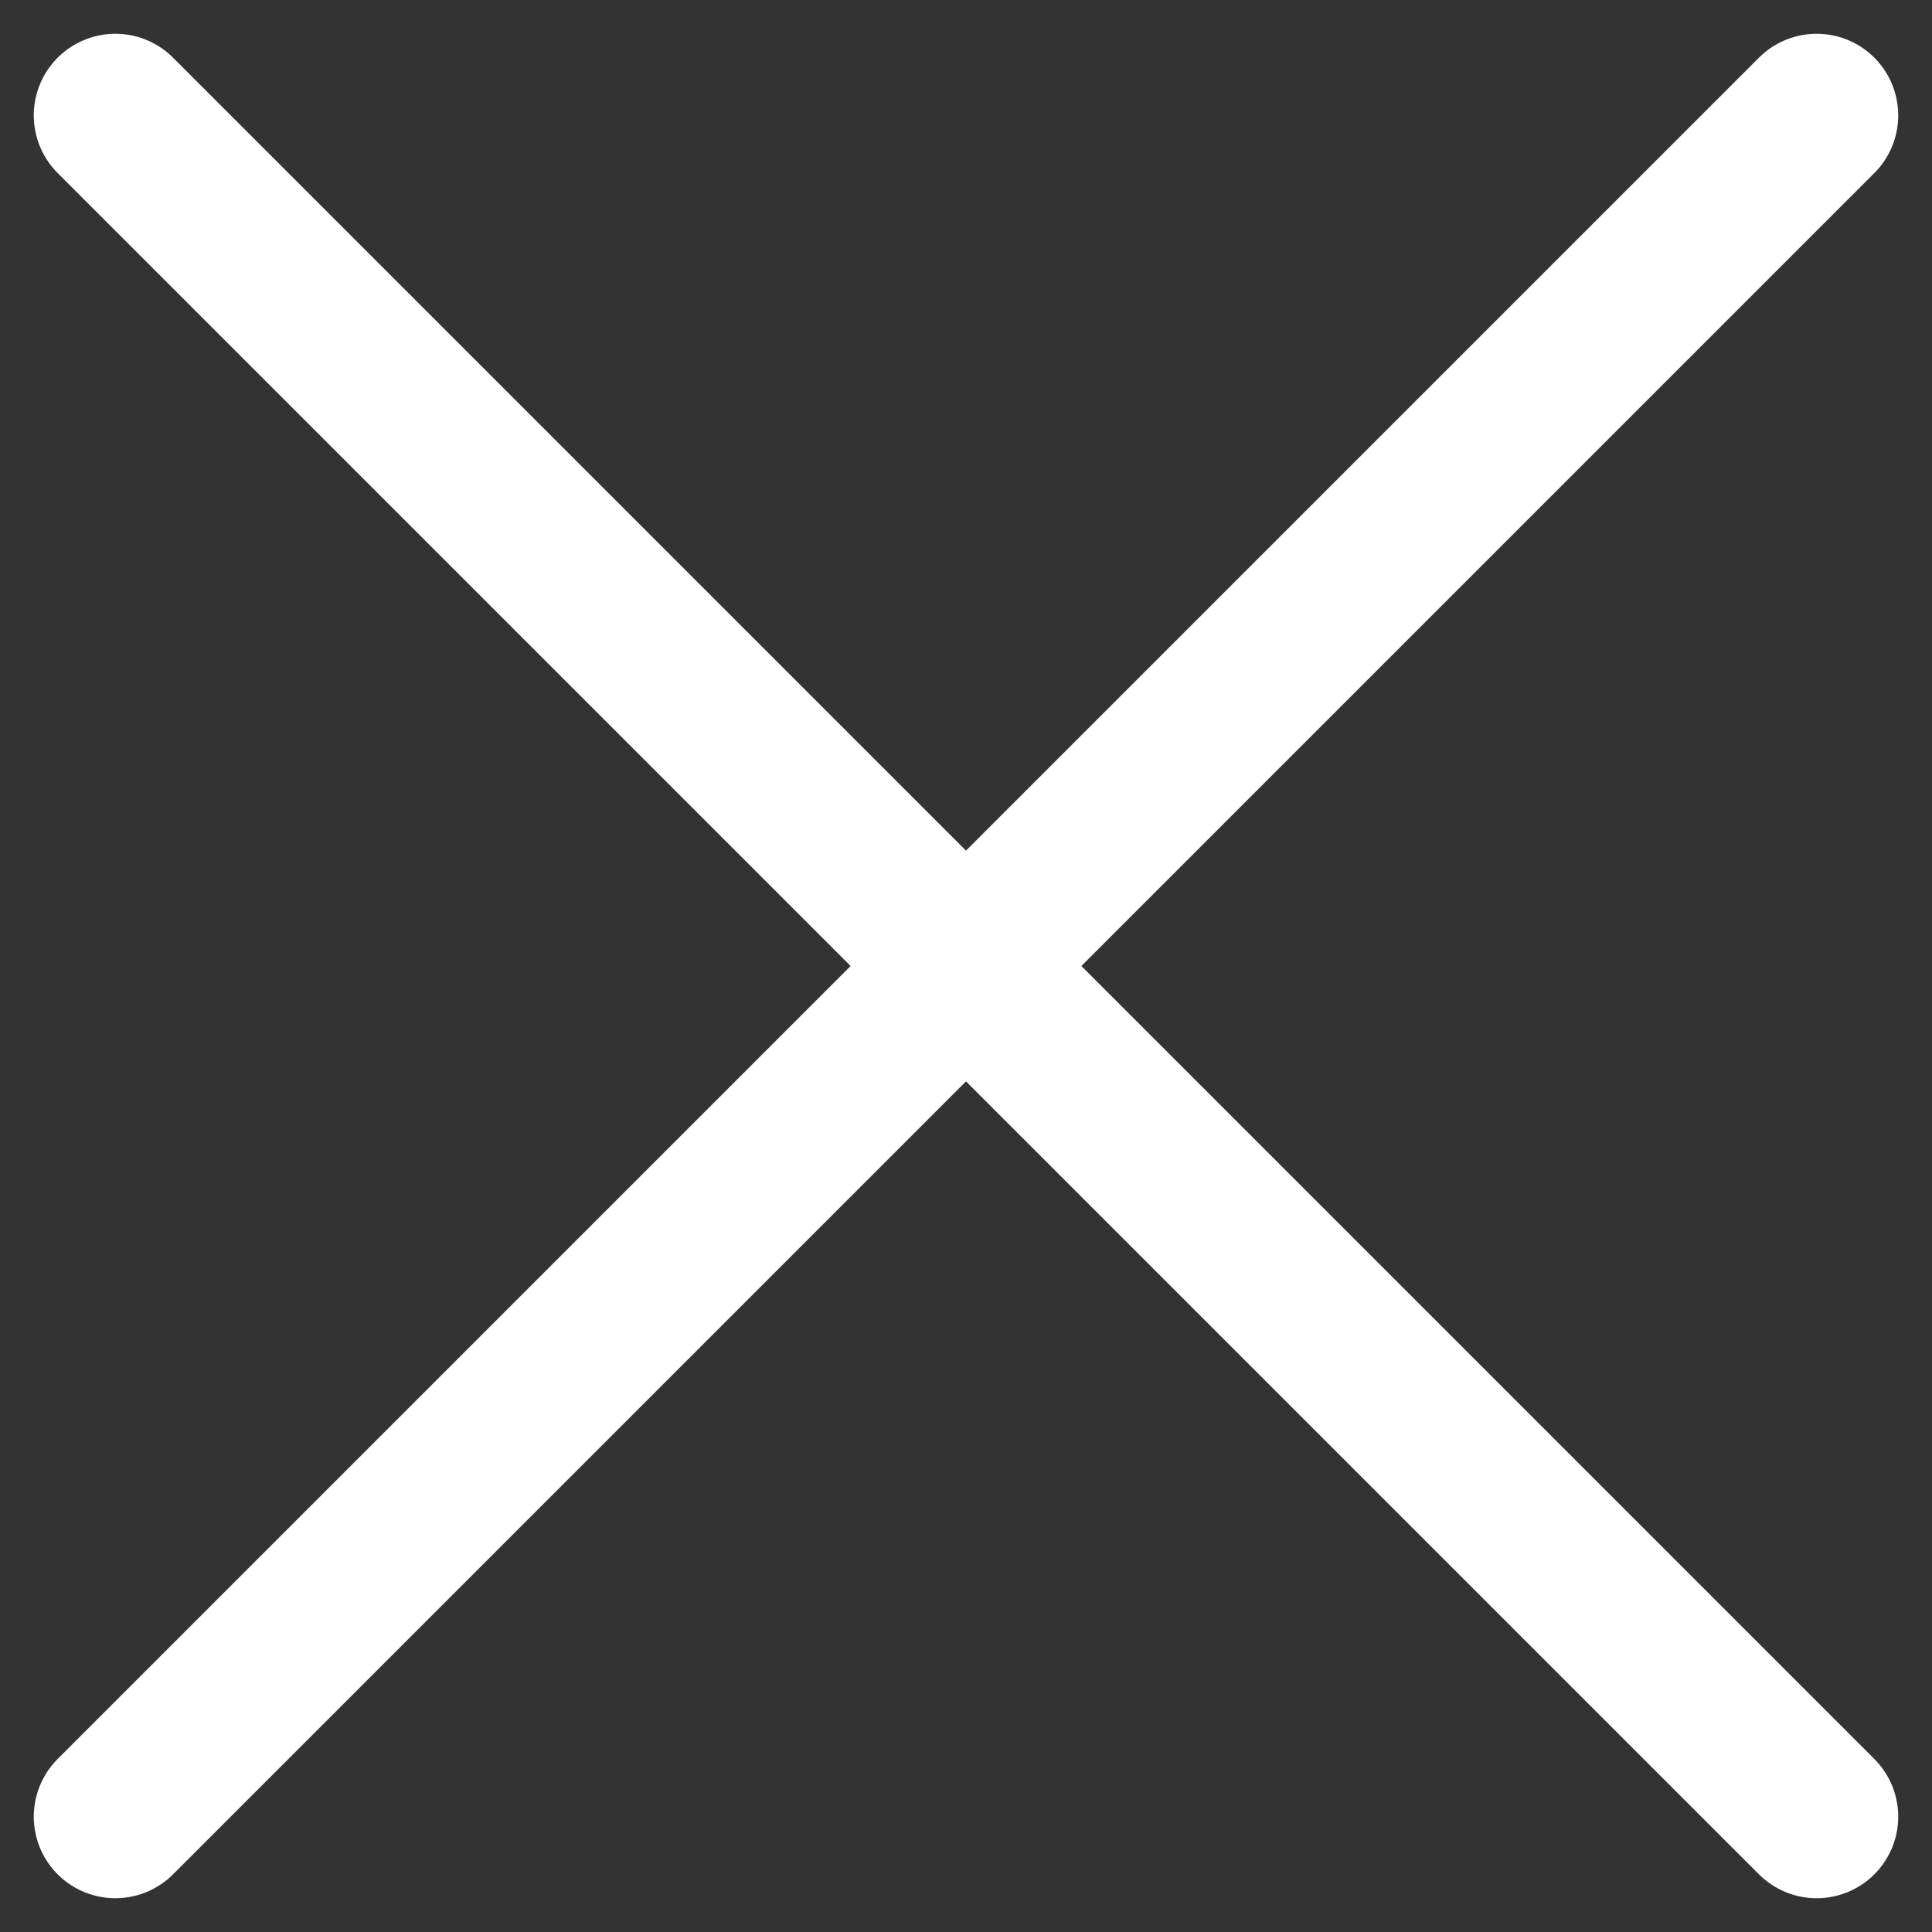 <svg xmlns="http://www.w3.org/2000/svg" width="23.682" height="23.682" viewBox="0 0 23.682 23.682">
  <rect x="0" y="0" width="23.682" height="23.682" fill="#333333" stroke="none"/>
  <path id="Icon_feather-x" data-name="Icon feather-x" d="M24.854,4,4,24.854M4,4,24.854,24.854"
    transform="translate(-2.586 -2.586)" fill="none" stroke="#fff" stroke-linecap="round" stroke-linejoin="round"
    stroke-width="2" />
</svg>
